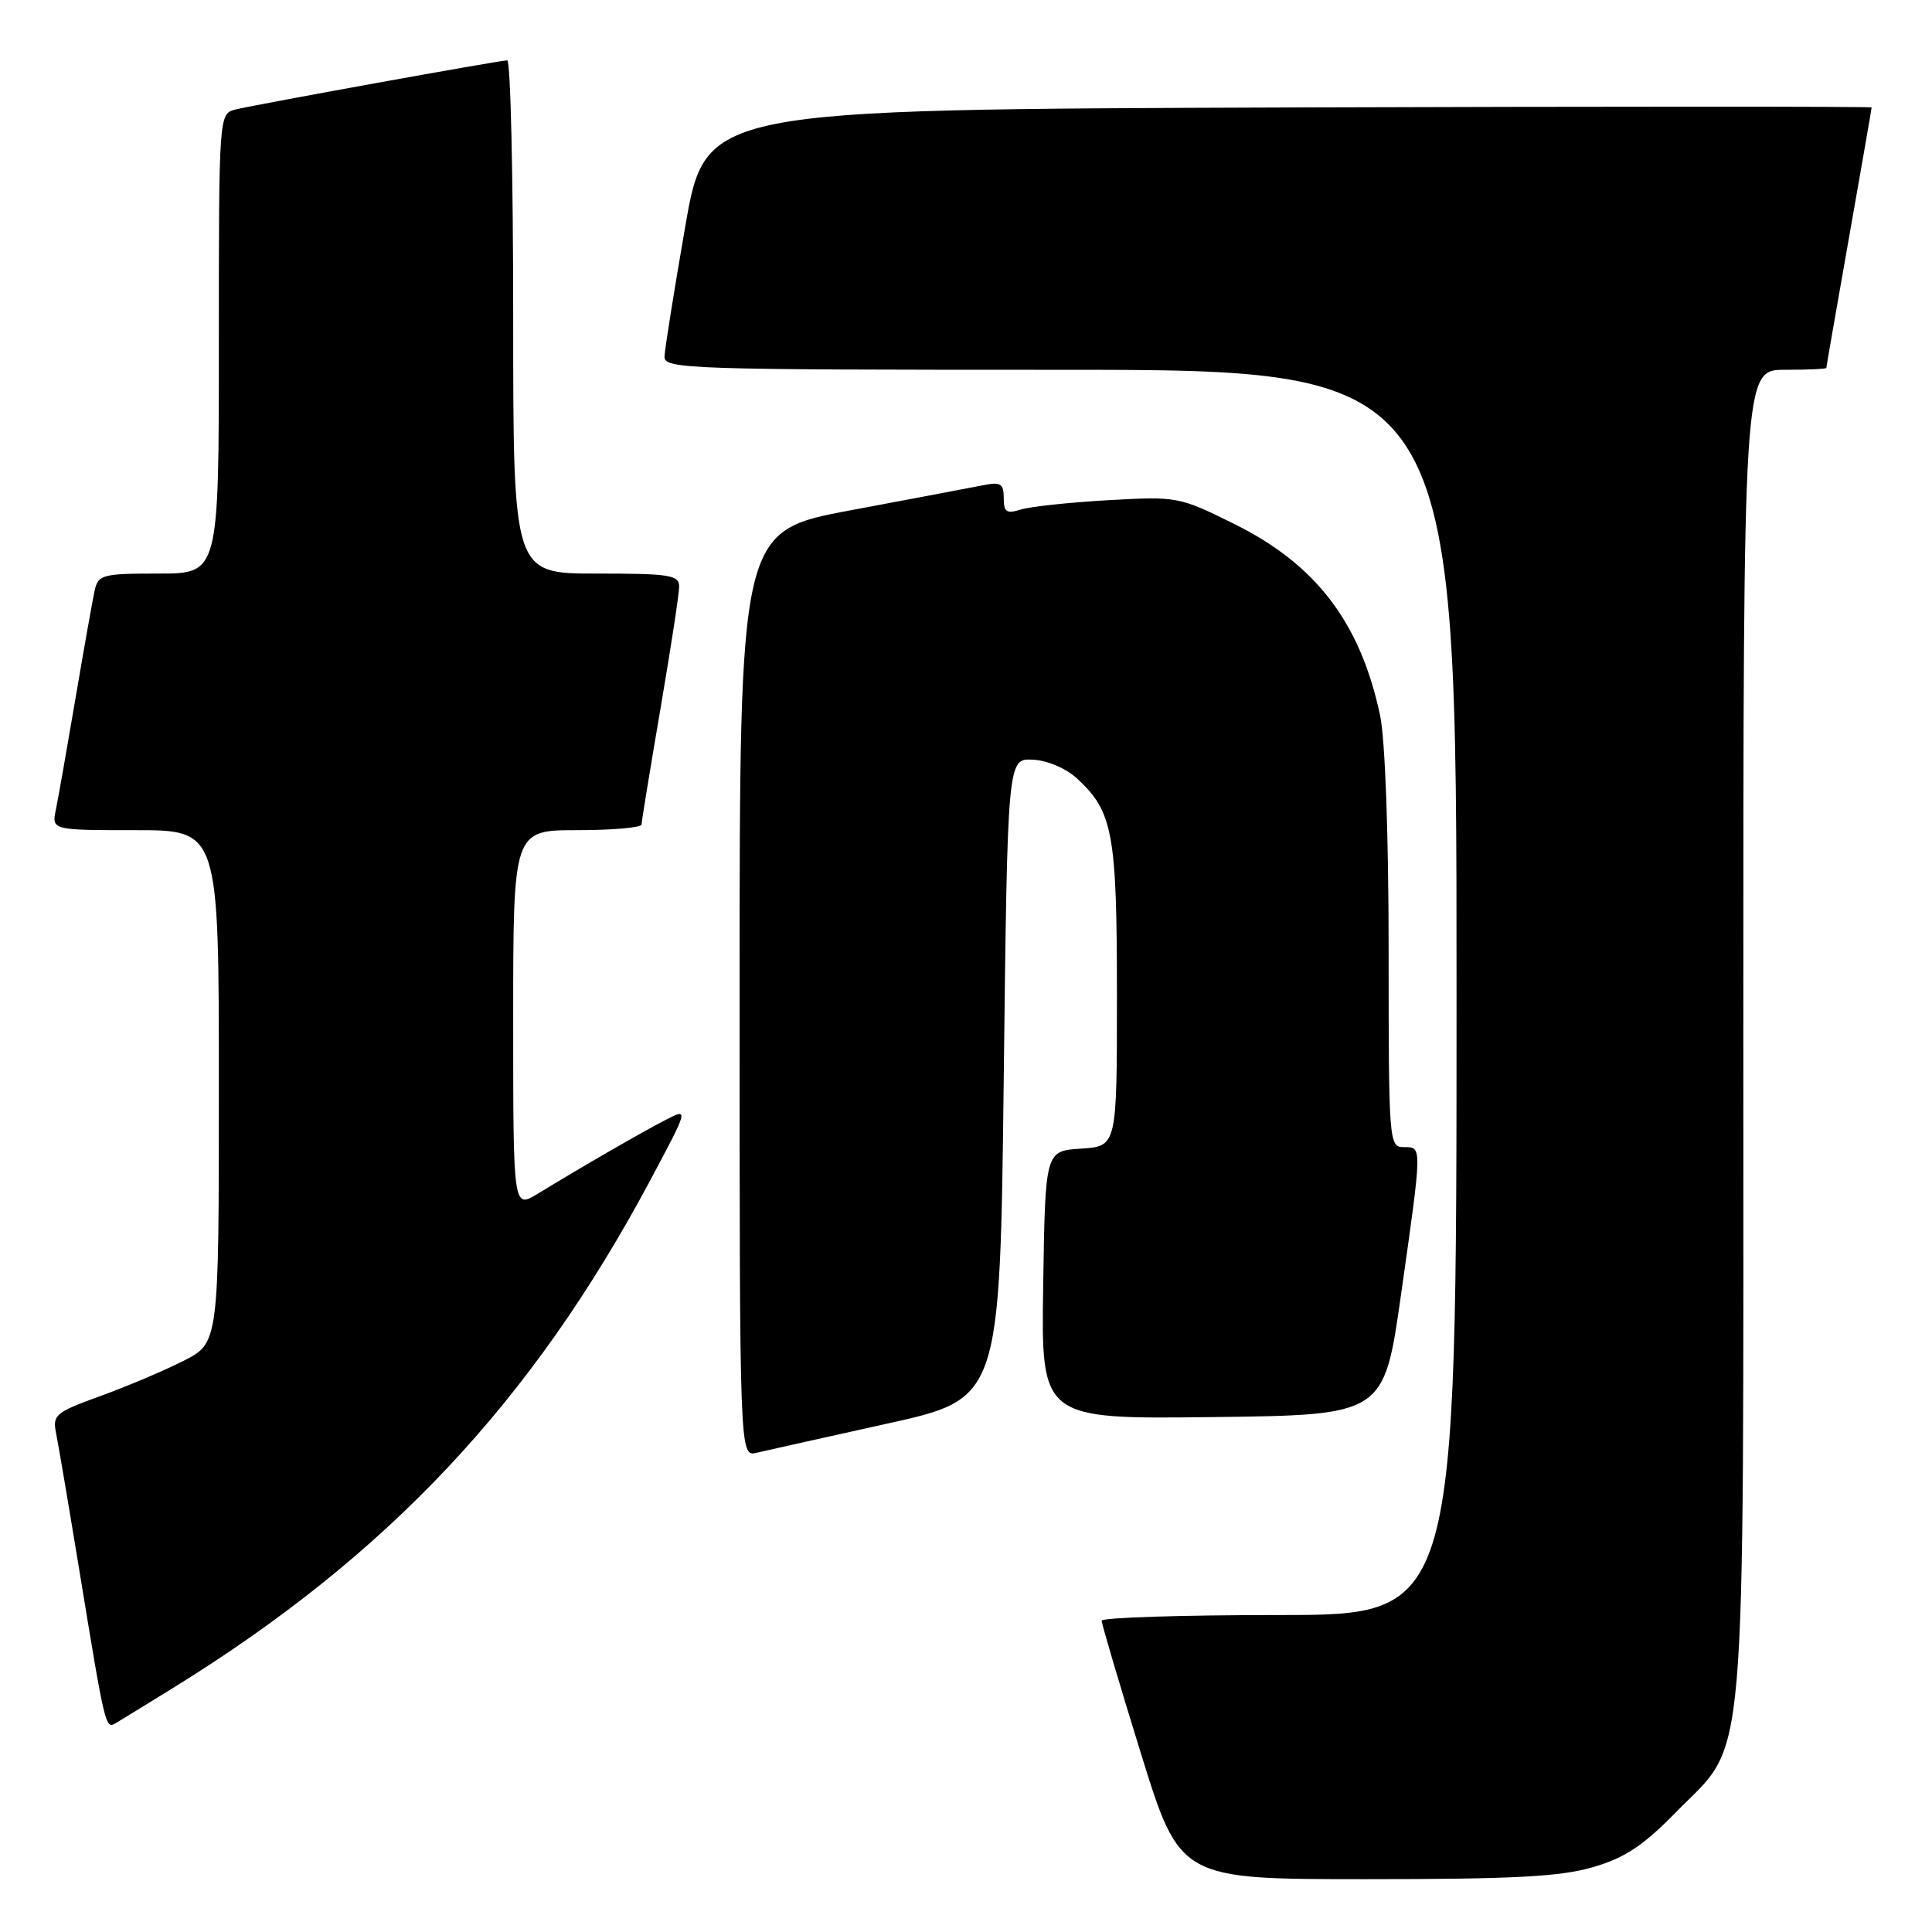 <?xml version="1.0" encoding="UTF-8" standalone="no"?>
<!DOCTYPE svg PUBLIC "-//W3C//DTD SVG 1.1//EN" "http://www.w3.org/Graphics/SVG/1.1/DTD/svg11.dtd" >
<svg xmlns="http://www.w3.org/2000/svg" xmlns:xlink="http://www.w3.org/1999/xlink" version="1.1" viewBox="0 0 256 256">
 <g >
 <path fill="currentColor"
d=" M 211.07 247.41 C 215.31 246.17 217.73 244.57 222.09 240.11 C 231.61 230.39 231.00 237.45 231.00 136.82 C 231.00 49.00 231.00 49.00 236.50 49.00 C 239.53 49.00 242.00 48.89 242.00 48.75 C 242.00 48.61 243.35 40.85 245.00 31.50 C 246.65 22.15 248.00 14.38 248.00 14.24 C 248.00 14.10 213.24 14.10 170.75 14.24 C 93.50 14.50 93.50 14.50 90.80 30.00 C 89.32 38.53 88.08 46.29 88.05 47.25 C 88.00 48.90 91.15 49.00 140.50 49.00 C 193.00 49.00 193.00 49.00 193.00 131.50 C 193.00 214.00 193.00 214.00 169.50 214.00 C 156.57 214.00 145.99 214.34 145.98 214.75 C 145.97 215.16 148.30 223.04 151.15 232.25 C 156.34 249.00 156.34 249.00 180.99 249.00 C 200.59 249.00 206.75 248.67 211.07 247.41 Z  M 23.00 223.62 C 51.39 206.06 70.46 185.77 86.11 156.49 C 91.28 146.80 91.28 146.80 88.15 148.42 C 84.94 150.08 77.07 154.62 71.25 158.18 C 68.00 160.16 68.00 160.16 68.00 135.08 C 68.00 110.00 68.00 110.00 76.50 110.00 C 81.17 110.00 85.00 109.66 85.01 109.25 C 85.01 108.84 86.14 101.97 87.50 94.00 C 88.86 86.03 89.99 78.71 89.99 77.75 C 90.00 76.19 88.81 76.00 79.00 76.00 C 68.00 76.00 68.00 76.00 68.00 42.00 C 68.00 23.30 67.65 8.00 67.21 8.00 C 66.22 8.00 34.31 13.77 31.25 14.50 C 29.00 15.04 29.00 15.04 29.00 45.52 C 29.00 76.00 29.00 76.00 21.02 76.00 C 13.56 76.00 13.01 76.15 12.54 78.25 C 12.27 79.49 11.13 85.90 10.01 92.50 C 8.89 99.10 7.72 105.74 7.41 107.25 C 6.84 110.00 6.84 110.00 17.92 110.00 C 29.00 110.00 29.00 110.00 29.00 143.98 C 29.00 177.97 29.00 177.97 24.25 180.35 C 21.64 181.67 16.67 183.77 13.20 185.02 C 7.35 187.14 6.94 187.49 7.43 189.90 C 7.72 191.33 9.10 199.47 10.50 208.00 C 13.94 229.00 13.97 229.13 15.33 228.33 C 15.97 227.95 19.42 225.83 23.00 223.62 Z  M 117.50 188.65 C 132.50 185.34 132.50 185.34 133.00 142.92 C 133.50 100.50 133.50 100.50 136.84 100.66 C 138.77 100.75 141.24 101.80 142.72 103.16 C 147.47 107.54 148.00 110.40 148.00 131.91 C 148.00 151.89 148.00 151.89 143.25 152.20 C 138.50 152.50 138.50 152.50 138.23 170.27 C 137.95 188.04 137.95 188.04 160.67 187.77 C 183.38 187.50 183.38 187.50 185.65 171.50 C 188.47 151.61 188.46 152.00 186.00 152.00 C 184.05 152.00 184.00 151.33 184.00 126.05 C 184.00 110.63 183.54 97.95 182.87 94.80 C 180.26 82.49 174.38 74.78 163.51 69.41 C 156.24 65.81 155.98 65.76 146.81 66.28 C 141.69 66.57 136.49 67.13 135.25 67.52 C 133.37 68.11 133.00 67.86 133.00 65.99 C 133.00 64.08 132.60 63.83 130.25 64.30 C 128.74 64.60 120.86 66.09 112.75 67.61 C 98.00 70.36 98.00 70.36 98.00 131.70 C 98.00 193.04 98.00 193.04 100.25 192.50 C 101.49 192.21 109.25 190.48 117.50 188.65 Z "/>
</g>
</svg>